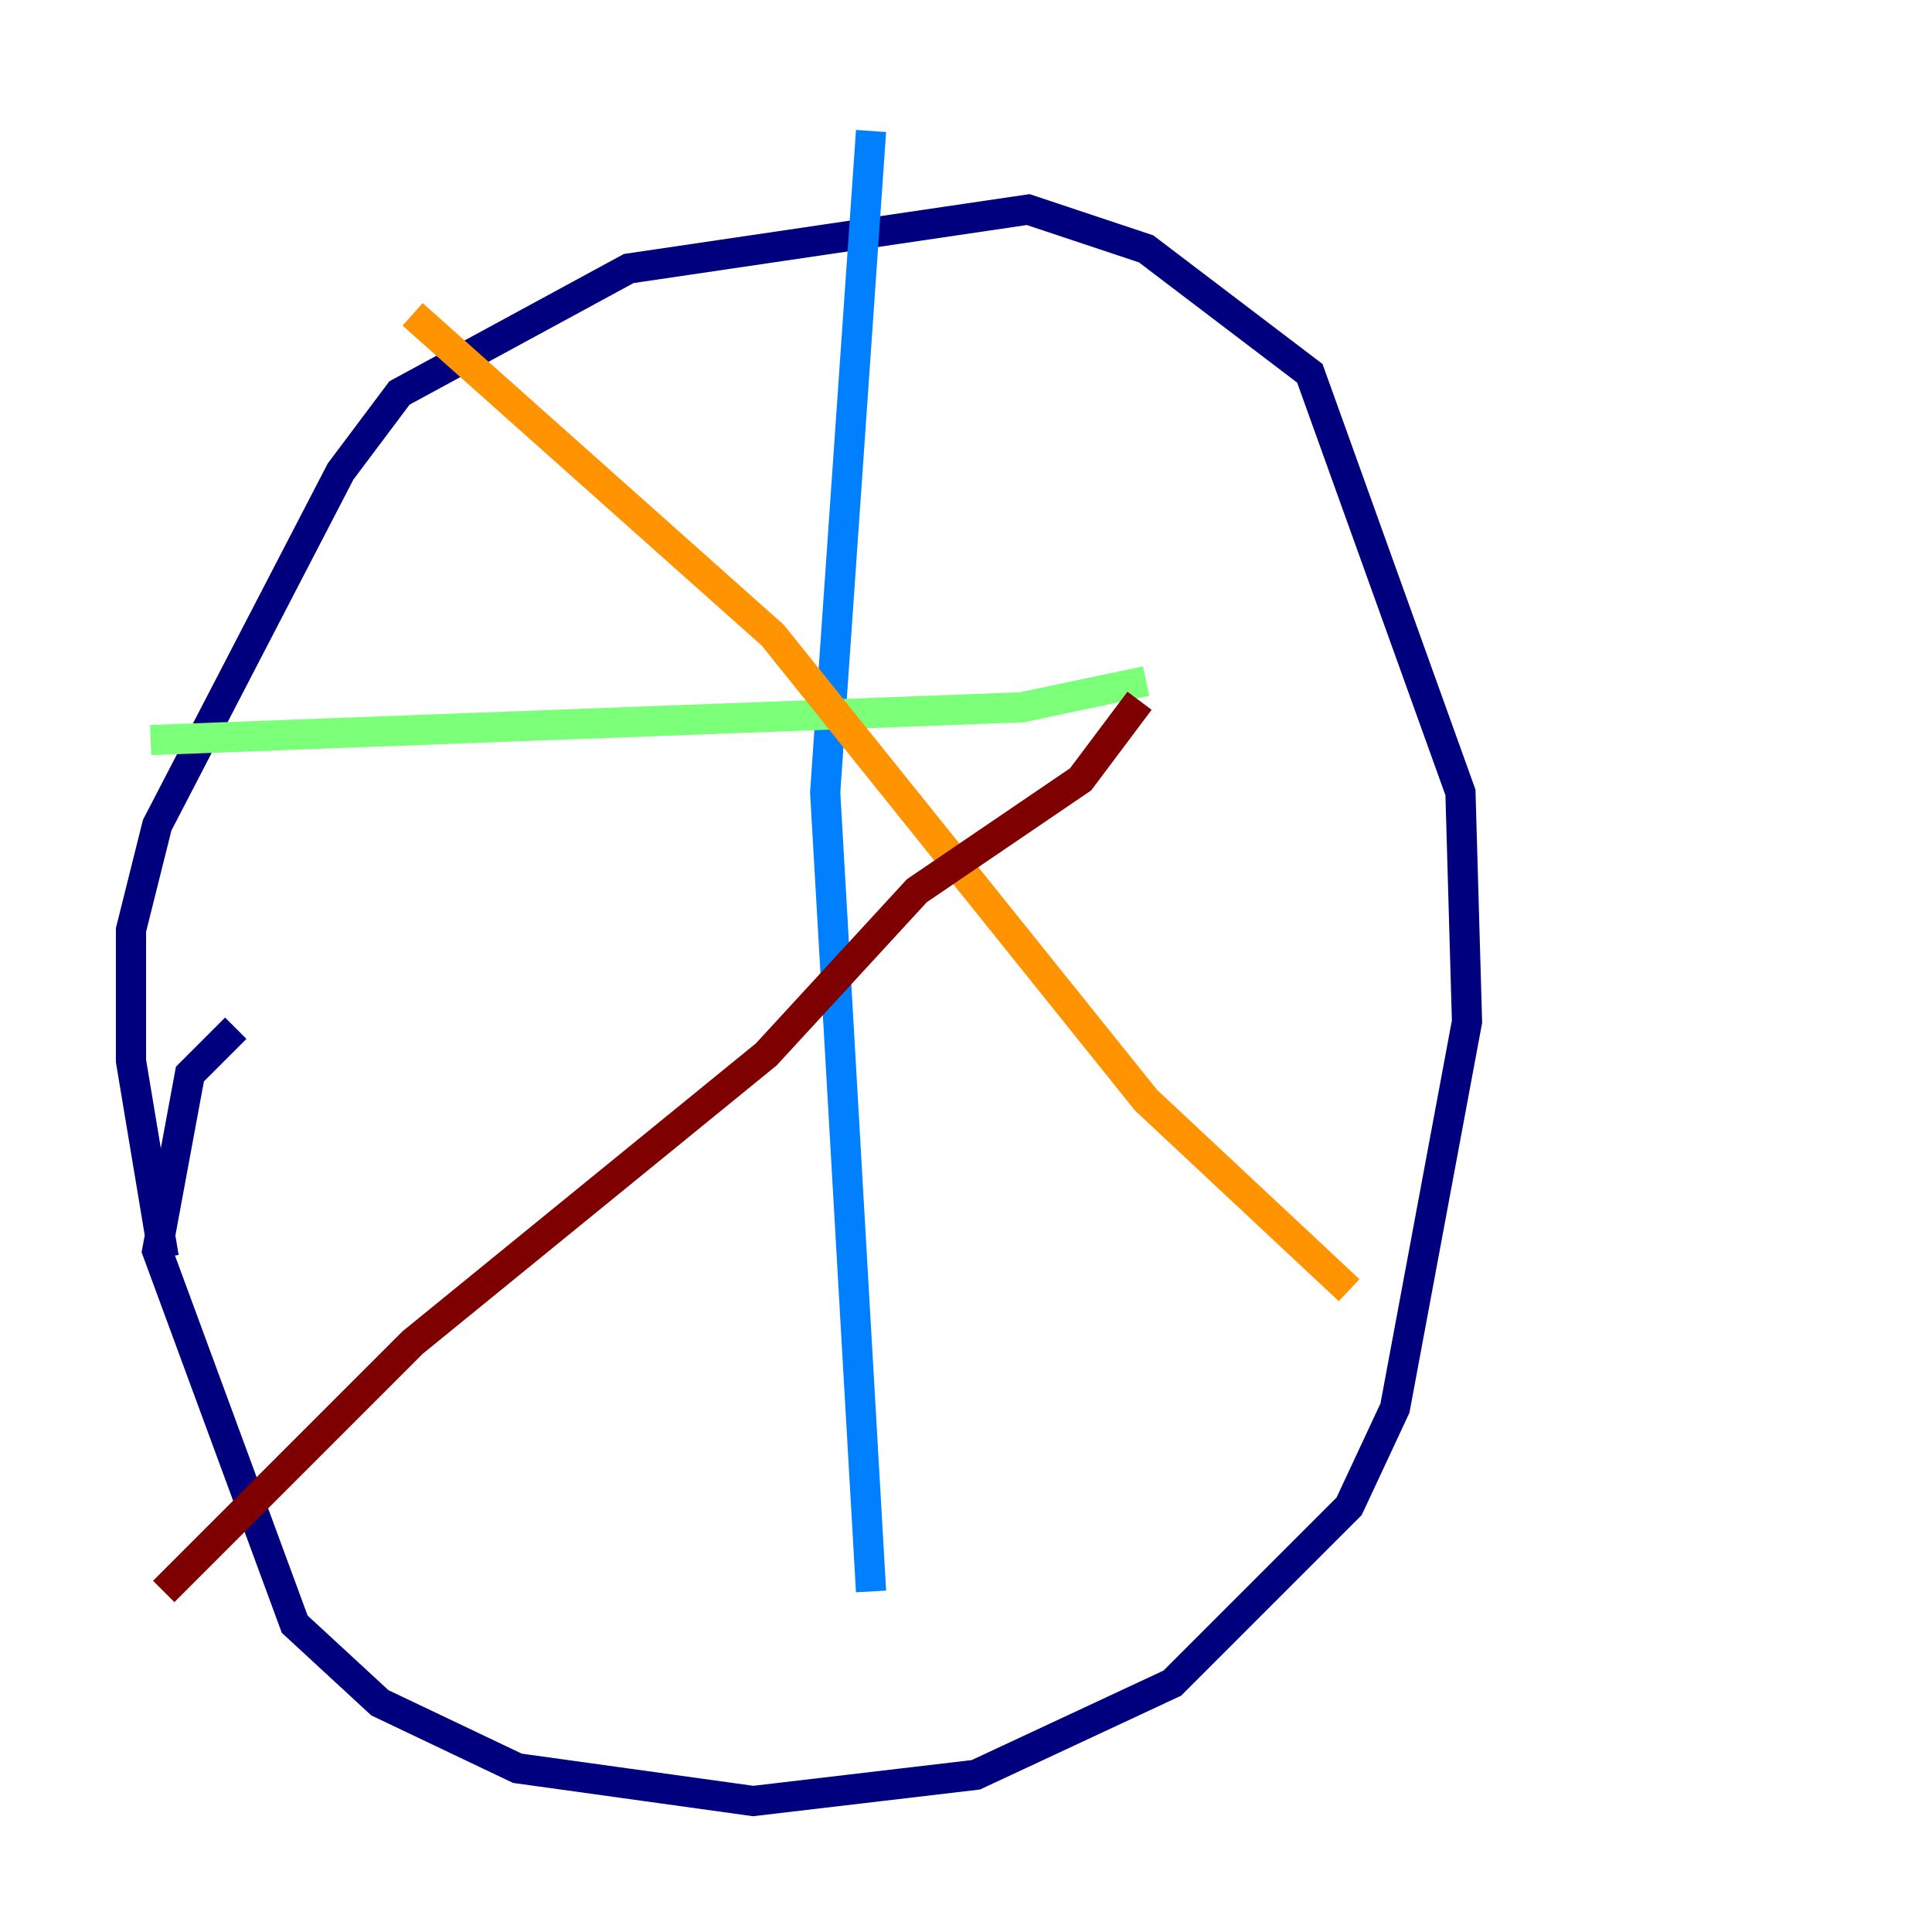 <?xml version="1.0" encoding="utf-8" ?>
<svg baseProfile="tiny" height="128" version="1.2" viewBox="0,0,128,128" width="128" xmlns="http://www.w3.org/2000/svg" xmlns:ev="http://www.w3.org/2001/xml-events" xmlns:xlink="http://www.w3.org/1999/xlink"><defs /><polyline fill="none" points="10.848,83.308 8.678,70.291 8.678,61.614 10.414,54.671 22.563,31.241 26.468,26.034 41.654,17.79 68.122,13.885 75.932,16.488 86.78,24.732 96.759,52.502 97.193,67.688 92.42,93.288 89.383,99.797 77.668,111.512 64.651,117.586 49.898,119.322 34.278,117.153 25.166,112.814 19.525,107.607 10.414,82.875 12.583,71.159 15.62,68.122" stroke="#00007f" stroke-width="2" /><polyline fill="none" points="57.709,8.678 54.671,52.502 57.709,105.437" stroke="#0080ff" stroke-width="2" /><polyline fill="none" points="9.98,49.031 67.688,46.861 75.932,45.125" stroke="#7cff79" stroke-width="2" /><polyline fill="none" points="27.336,20.827 51.2,42.088 75.932,72.895 89.383,85.478" stroke="#ff9400" stroke-width="2" /><polyline fill="none" points="10.848,105.437 27.336,88.949 50.766,69.858 60.746,59.01 71.593,51.634 75.498,46.427" stroke="#7f0000" stroke-width="2" /></svg>